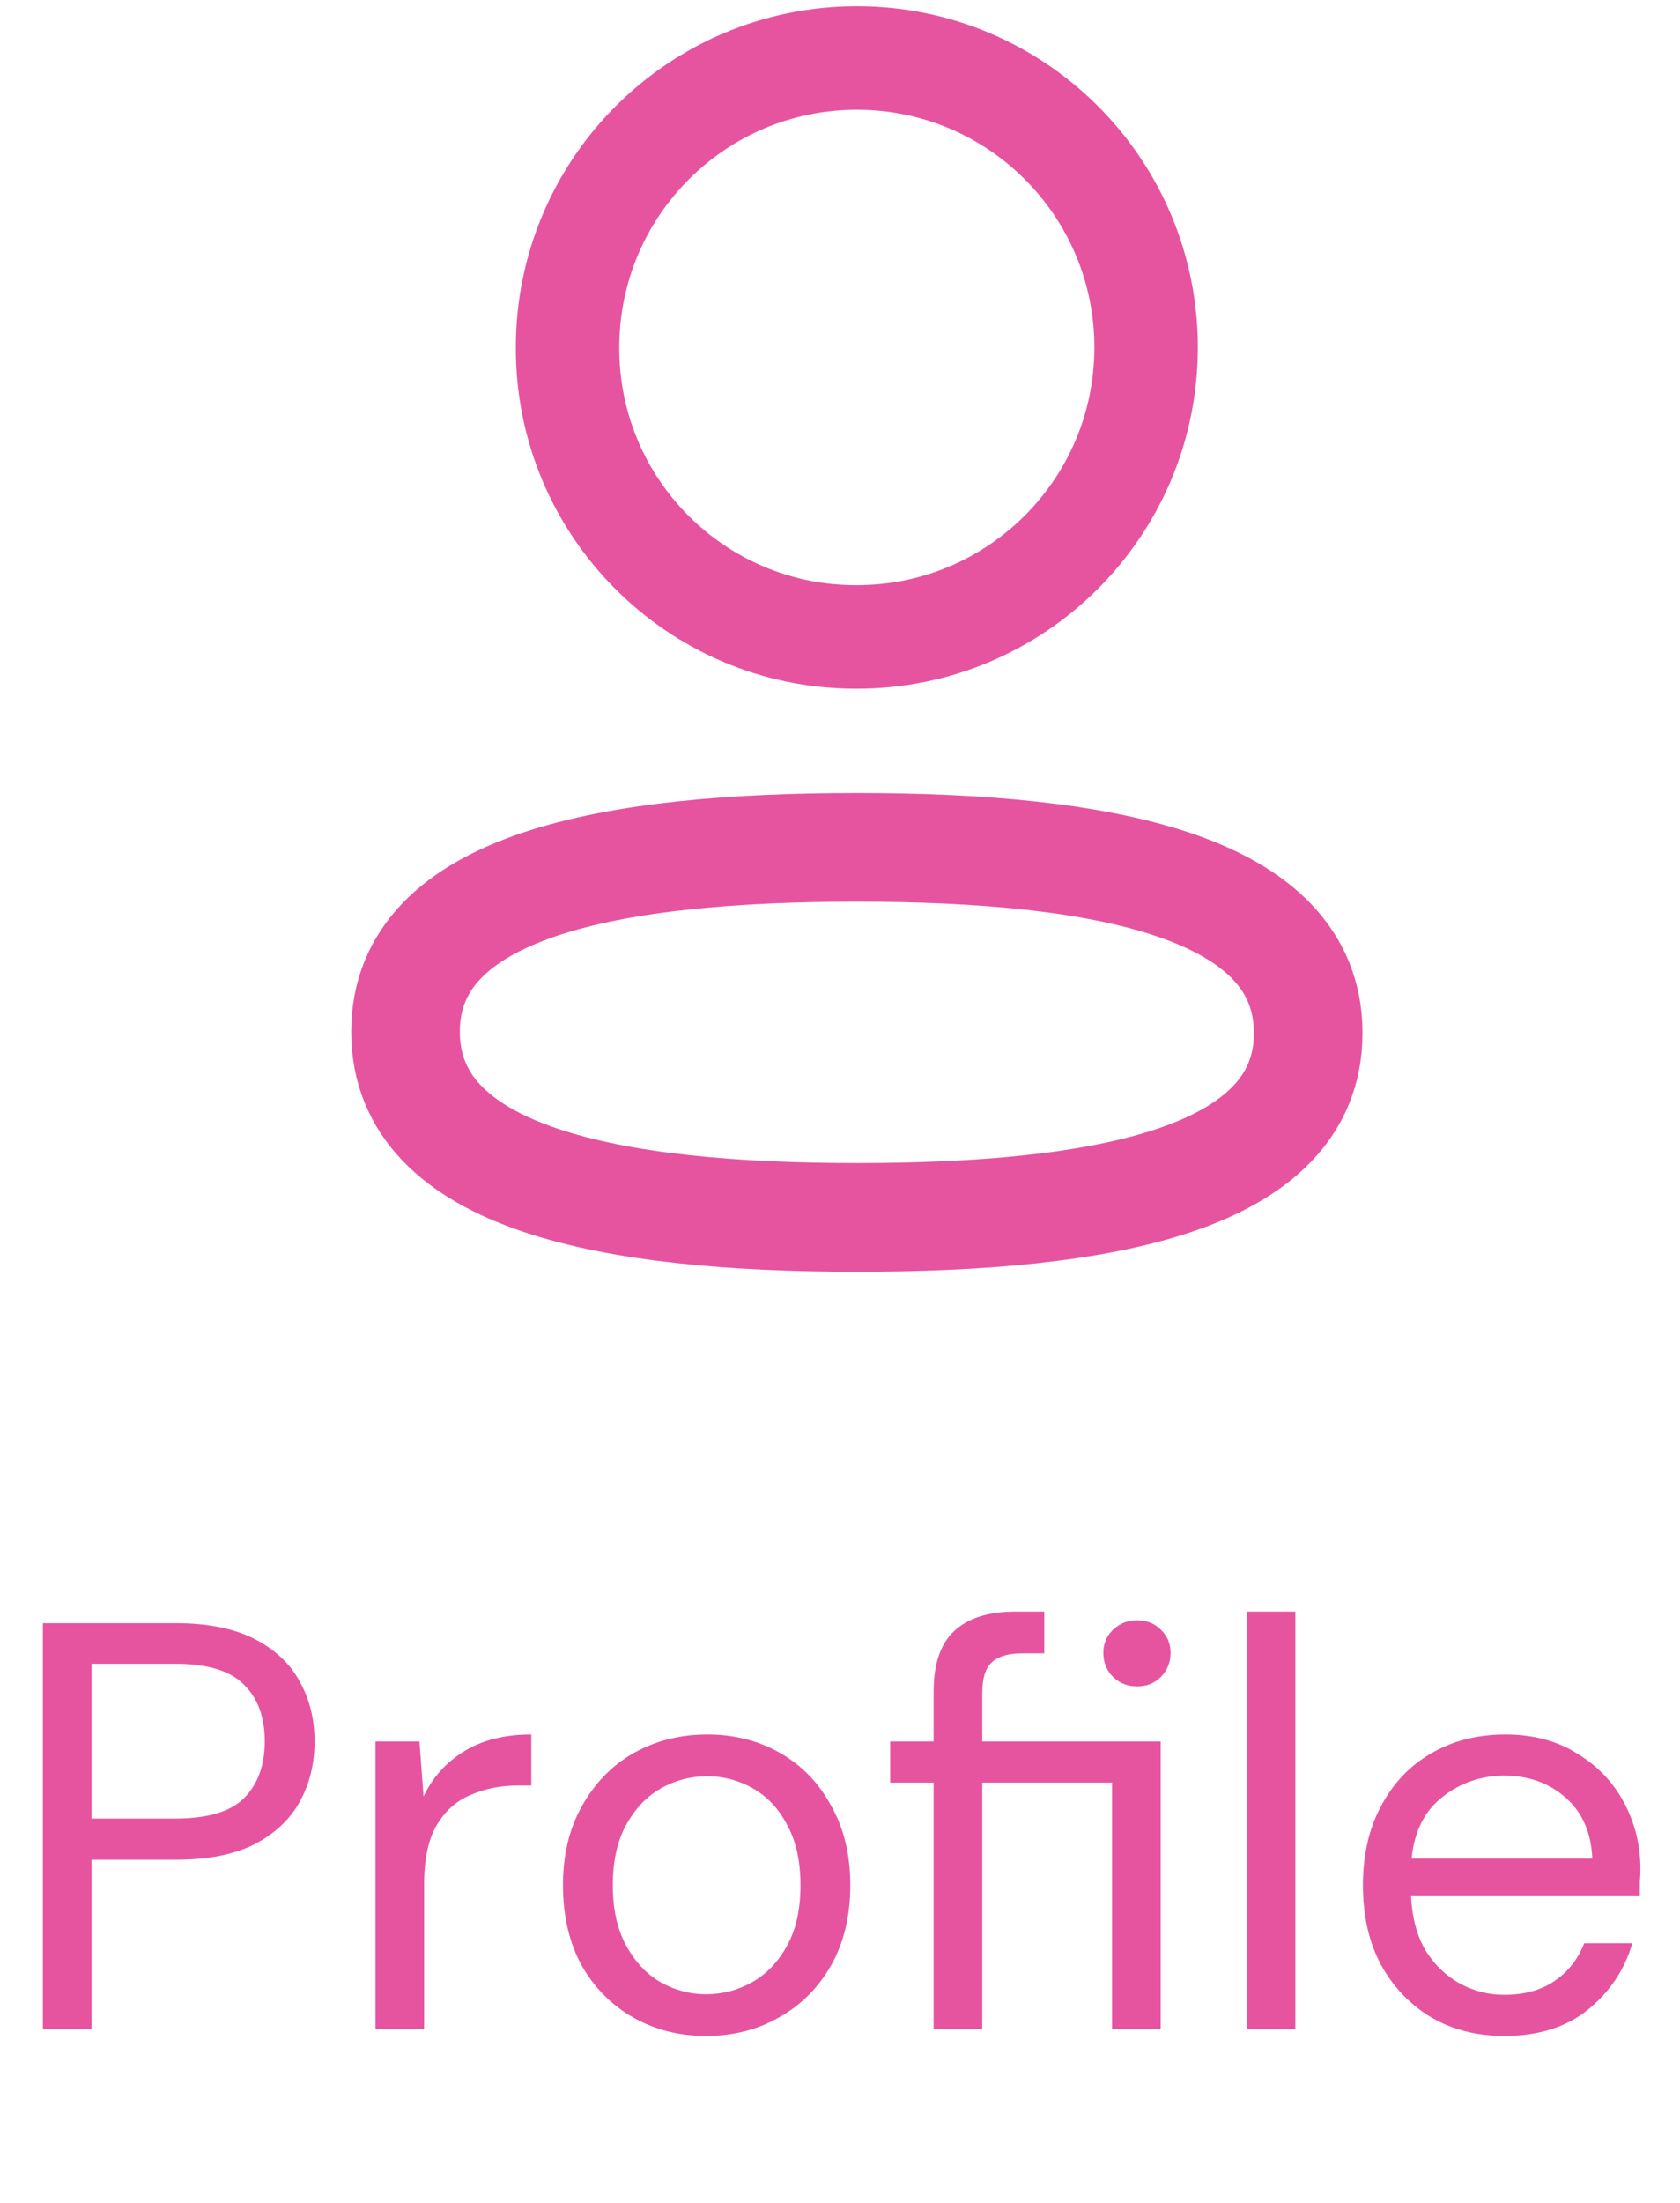 <svg width="29" height="38" viewBox="0 0 29 38" fill="none" xmlns="http://www.w3.org/2000/svg">
<path fill-rule="evenodd" clip-rule="evenodd" d="M14.791 14.617C10.589 14.617 7 15.253 7 17.797C7 20.342 10.566 21 14.791 21C18.994 21 22.582 20.364 22.582 17.82C22.582 15.276 19.017 14.617 14.791 14.617Z" stroke="#E654A0" stroke-width="1.875" stroke-linecap="round" stroke-linejoin="round"/>
<path fill-rule="evenodd" clip-rule="evenodd" d="M14.791 10.987C17.549 10.987 19.784 8.751 19.784 5.993C19.784 3.235 17.549 1 14.791 1C12.033 1 9.797 3.235 9.797 5.993C9.788 8.742 12.008 10.978 14.756 10.987H14.791Z" stroke="#E654A0" stroke-width="1.786" stroke-linecap="round" stroke-linejoin="round"/>
<path d="M0.74 35V28H3.04C3.587 28 4.037 28.09 4.39 28.27C4.743 28.45 5.003 28.693 5.17 29C5.343 29.307 5.43 29.653 5.43 30.04C5.43 30.42 5.347 30.763 5.18 31.07C5.013 31.377 4.753 31.623 4.4 31.81C4.047 31.99 3.593 32.08 3.04 32.08H1.58V35H0.74ZM1.58 31.37H3.02C3.58 31.37 3.977 31.253 4.21 31.02C4.45 30.78 4.57 30.453 4.57 30.04C4.57 29.62 4.45 29.293 4.21 29.06C3.977 28.82 3.58 28.7 3.02 28.7H1.58V31.37ZM6.481 35V30.04H7.241L7.311 30.99C7.464 30.663 7.698 30.403 8.011 30.21C8.324 30.017 8.711 29.92 9.171 29.92V30.8H8.941C8.648 30.8 8.378 30.853 8.131 30.96C7.884 31.06 7.688 31.233 7.541 31.48C7.394 31.727 7.321 32.067 7.321 32.5V35H6.481ZM12.188 35.12C11.722 35.12 11.302 35.013 10.928 34.8C10.555 34.587 10.258 34.287 10.038 33.9C9.825 33.507 9.718 33.047 9.718 32.52C9.718 31.993 9.828 31.537 10.048 31.15C10.268 30.757 10.565 30.453 10.938 30.24C11.318 30.027 11.742 29.92 12.208 29.92C12.675 29.92 13.095 30.027 13.468 30.24C13.842 30.453 14.135 30.757 14.348 31.15C14.568 31.537 14.678 31.993 14.678 32.52C14.678 33.047 14.568 33.507 14.348 33.9C14.128 34.287 13.828 34.587 13.448 34.8C13.075 35.013 12.655 35.12 12.188 35.12ZM12.188 34.4C12.475 34.4 12.742 34.33 12.988 34.19C13.235 34.05 13.435 33.84 13.588 33.56C13.742 33.28 13.818 32.933 13.818 32.52C13.818 32.107 13.742 31.76 13.588 31.48C13.442 31.2 13.245 30.99 12.998 30.85C12.752 30.71 12.488 30.64 12.208 30.64C11.922 30.64 11.655 30.71 11.408 30.85C11.162 30.99 10.962 31.2 10.808 31.48C10.655 31.76 10.578 32.107 10.578 32.52C10.578 32.933 10.655 33.28 10.808 33.56C10.962 33.84 11.158 34.05 11.398 34.19C11.645 34.33 11.908 34.4 12.188 34.4ZM16.116 35V30.75H15.366V30.04H16.116V29.18C16.116 28.7 16.236 28.35 16.476 28.13C16.716 27.91 17.066 27.8 17.526 27.8H18.026V28.52H17.656C17.403 28.52 17.223 28.573 17.116 28.68C17.01 28.78 16.956 28.953 16.956 29.2V30.04H20.036V35H19.196V30.75H16.956V35H16.116ZM19.626 29.09C19.466 29.09 19.33 29.037 19.216 28.93C19.103 28.817 19.046 28.677 19.046 28.51C19.046 28.35 19.103 28.217 19.216 28.11C19.33 28.003 19.466 27.95 19.626 27.95C19.793 27.95 19.93 28.003 20.036 28.11C20.15 28.217 20.206 28.35 20.206 28.51C20.206 28.677 20.15 28.817 20.036 28.93C19.93 29.037 19.793 29.09 19.626 29.09ZM21.52 35V27.8H22.36V35H21.52ZM25.967 35.12C25.494 35.12 25.073 35.013 24.707 34.8C24.34 34.58 24.05 34.277 23.837 33.89C23.63 33.503 23.527 33.047 23.527 32.52C23.527 32 23.63 31.547 23.837 31.16C24.044 30.767 24.33 30.463 24.697 30.25C25.07 30.03 25.5 29.92 25.987 29.92C26.467 29.92 26.88 30.03 27.227 30.25C27.58 30.463 27.85 30.747 28.037 31.1C28.224 31.453 28.317 31.833 28.317 32.24C28.317 32.313 28.314 32.387 28.307 32.46C28.307 32.533 28.307 32.617 28.307 32.71H24.357C24.377 33.09 24.463 33.407 24.617 33.66C24.777 33.907 24.974 34.093 25.207 34.22C25.447 34.347 25.7 34.41 25.967 34.41C26.314 34.41 26.604 34.33 26.837 34.17C27.07 34.01 27.24 33.793 27.347 33.52H28.177C28.044 33.98 27.787 34.363 27.407 34.67C27.034 34.97 26.553 35.12 25.967 35.12ZM25.967 30.63C25.567 30.63 25.21 30.753 24.897 31C24.59 31.24 24.413 31.593 24.367 32.06H27.487C27.467 31.613 27.314 31.263 27.027 31.01C26.74 30.757 26.387 30.63 25.967 30.63Z" fill="#E654A0"/>
</svg>
